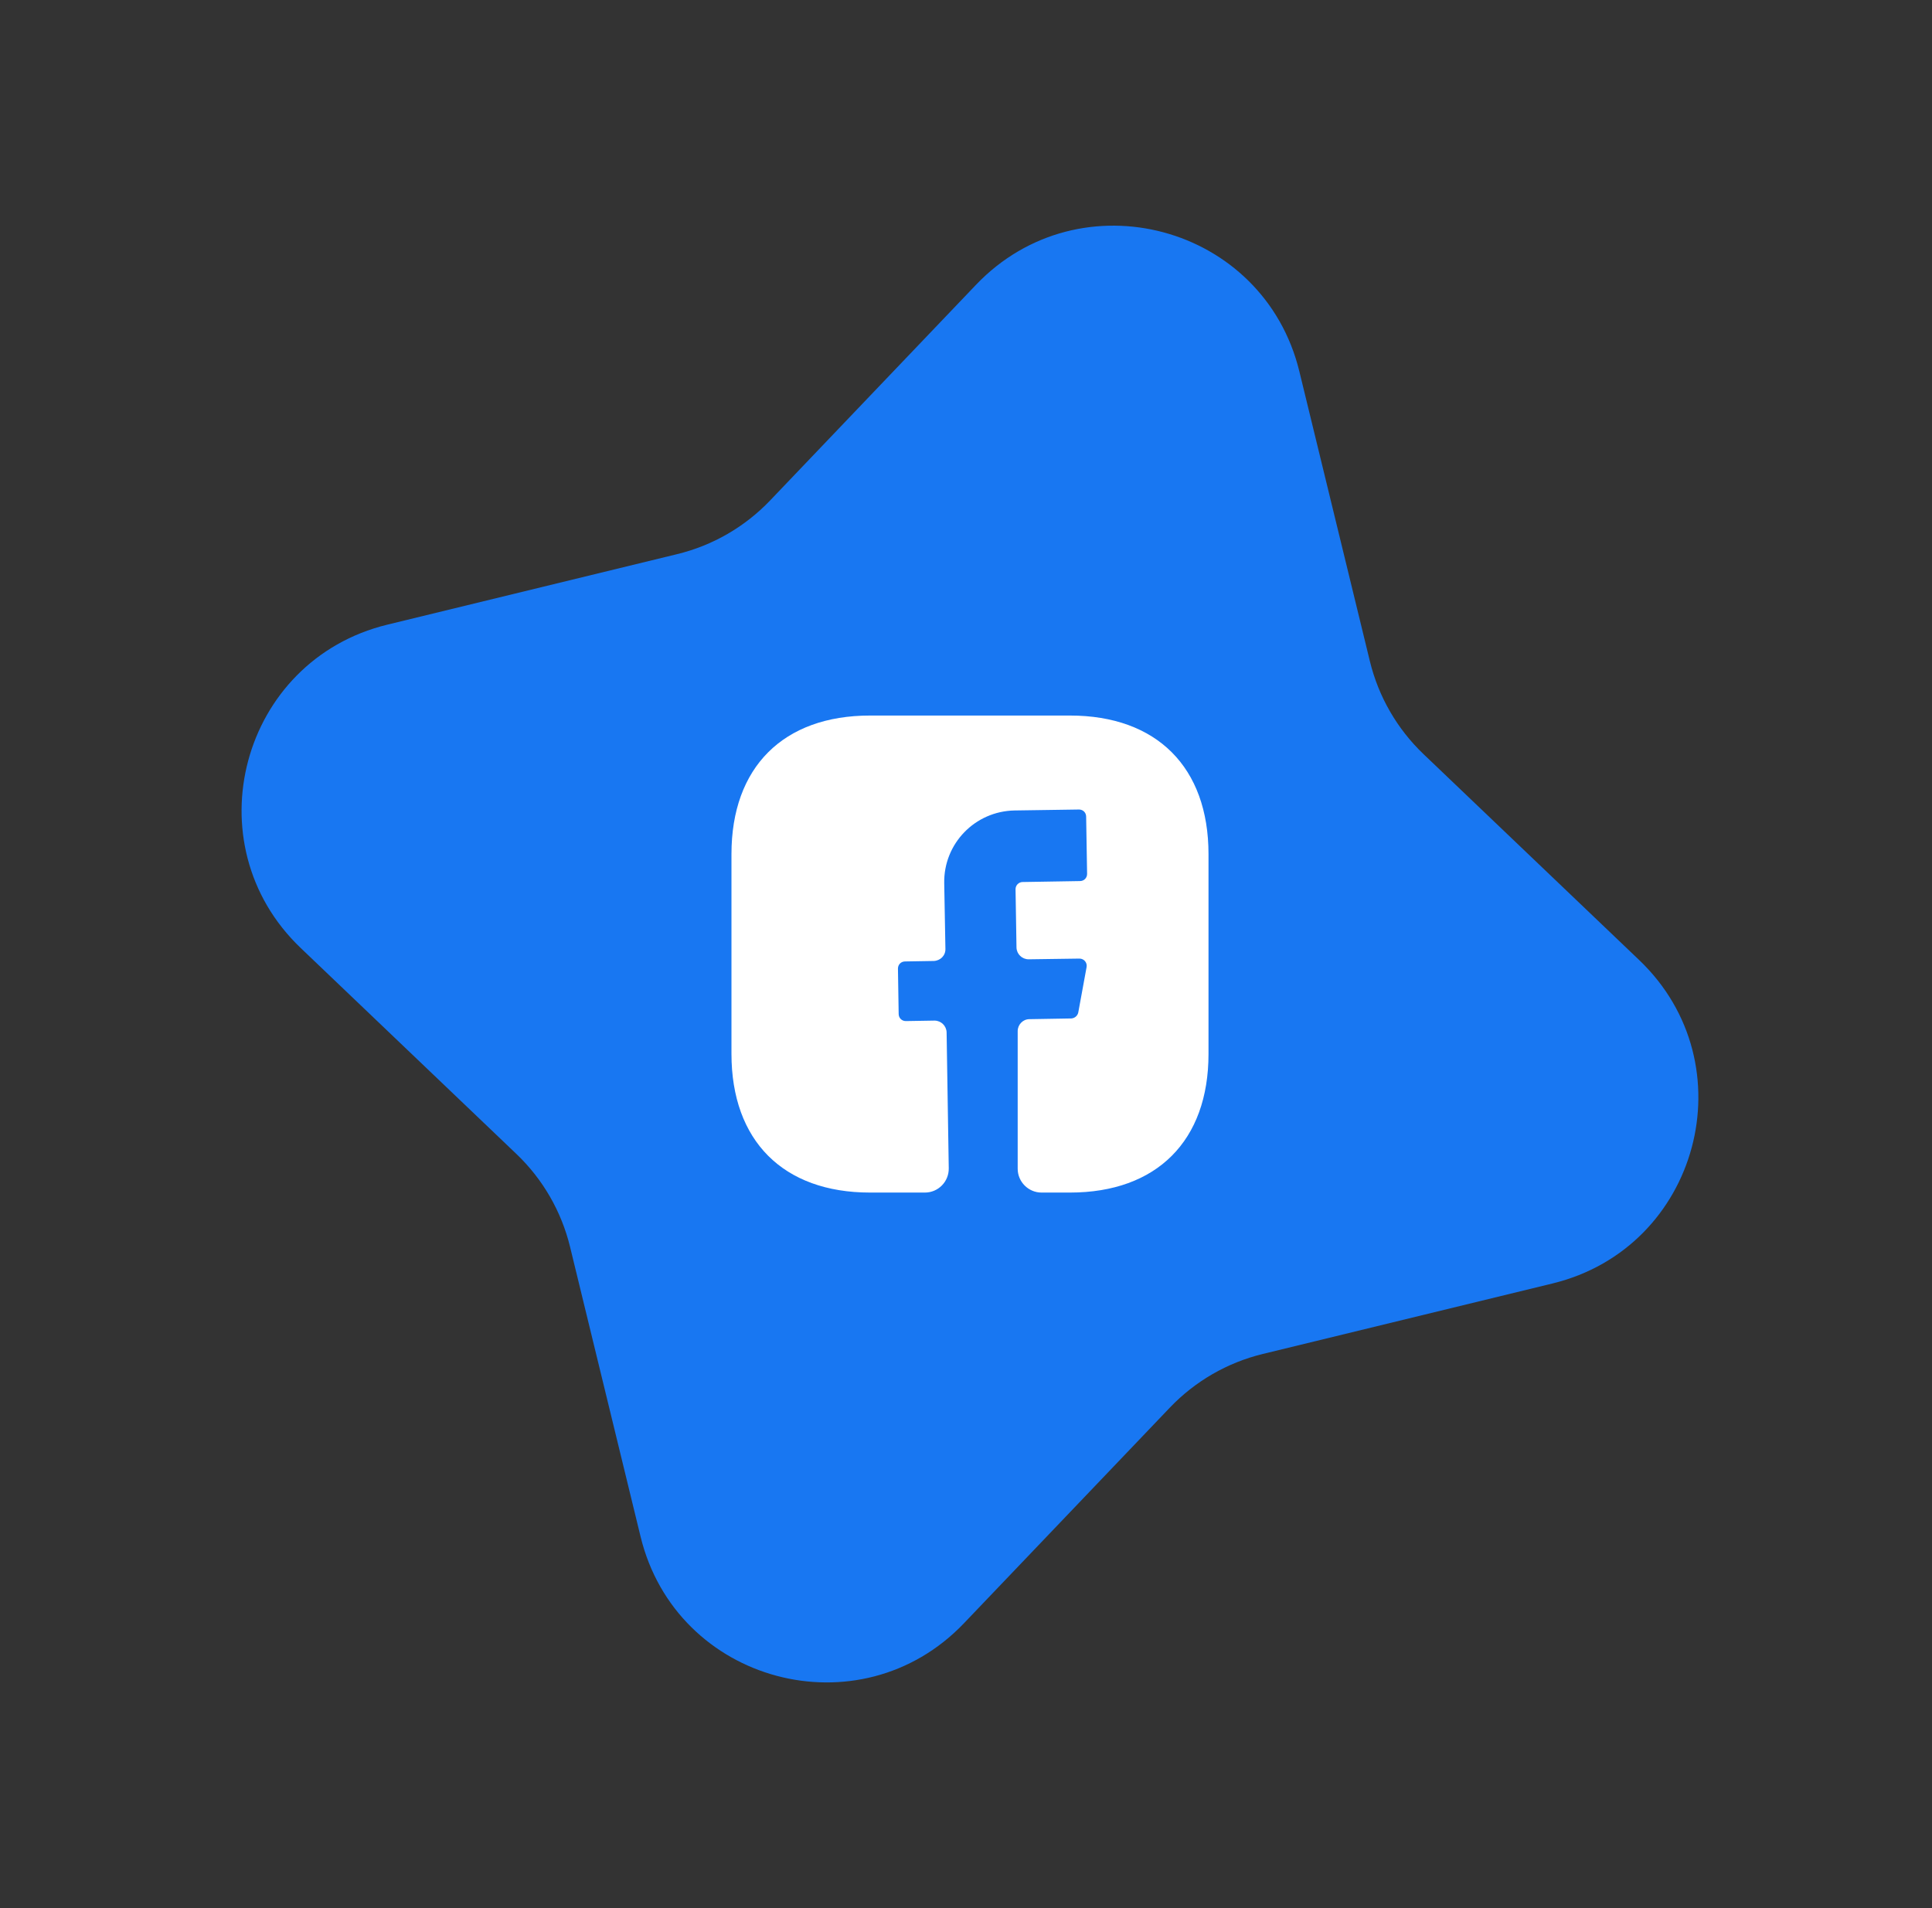 <svg width="81" height="80" viewBox="0 0 81 80" fill="none" xmlns="http://www.w3.org/2000/svg">
<rect x="0" y="0" width="81" height="80" fill="#333333" stroke="none"/>
<path d="M12.609 39.748C8.035 35.381 10.098 27.684 16.242 26.189L28.39 23.233C29.877 22.872 31.228 22.091 32.285 20.985L40.918 11.942C45.285 7.368 52.982 9.431 54.477 15.576L57.433 27.723C57.795 29.21 58.575 30.561 59.682 31.618L68.724 40.252C73.298 44.619 71.236 52.316 65.091 53.811L52.943 56.767C51.457 57.128 50.105 57.909 49.048 59.015L40.415 68.057C36.048 72.631 28.351 70.569 26.856 64.424L23.9 52.277C23.538 50.79 22.758 49.438 21.651 48.382L12.609 39.748Z" fill="#1877F2"/>
<path d="M50.667 44.19C50.667 47.83 48.497 50 44.857 50H43.667C43.117 50 42.667 49.55 42.667 49V43.23C42.667 42.96 42.887 42.73 43.157 42.73L44.917 42.7C45.057 42.69 45.177 42.59 45.207 42.45L45.557 40.54C45.587 40.36 45.447 40.19 45.257 40.19L43.127 40.22C42.847 40.22 42.627 40 42.617 39.73L42.577 37.28C42.577 37.12 42.707 36.98 42.877 36.98L45.277 36.94C45.447 36.94 45.577 36.81 45.577 36.64L45.537 34.24C45.537 34.07 45.407 33.94 45.237 33.94L42.537 33.98C40.877 34.01 39.557 35.37 39.587 37.03L39.637 39.78C39.647 40.06 39.427 40.28 39.147 40.29L37.947 40.31C37.777 40.31 37.647 40.44 37.647 40.61L37.677 42.51C37.677 42.68 37.807 42.81 37.977 42.81L39.177 42.79C39.457 42.79 39.677 43.01 39.687 43.28L39.777 48.98C39.787 49.54 39.337 50 38.777 50H36.477C32.837 50 30.667 47.83 30.667 44.18V35.81C30.667 32.17 32.837 30 36.477 30H44.857C48.497 30 50.667 32.17 50.667 35.81V44.19Z" fill="white"/>
</svg>
